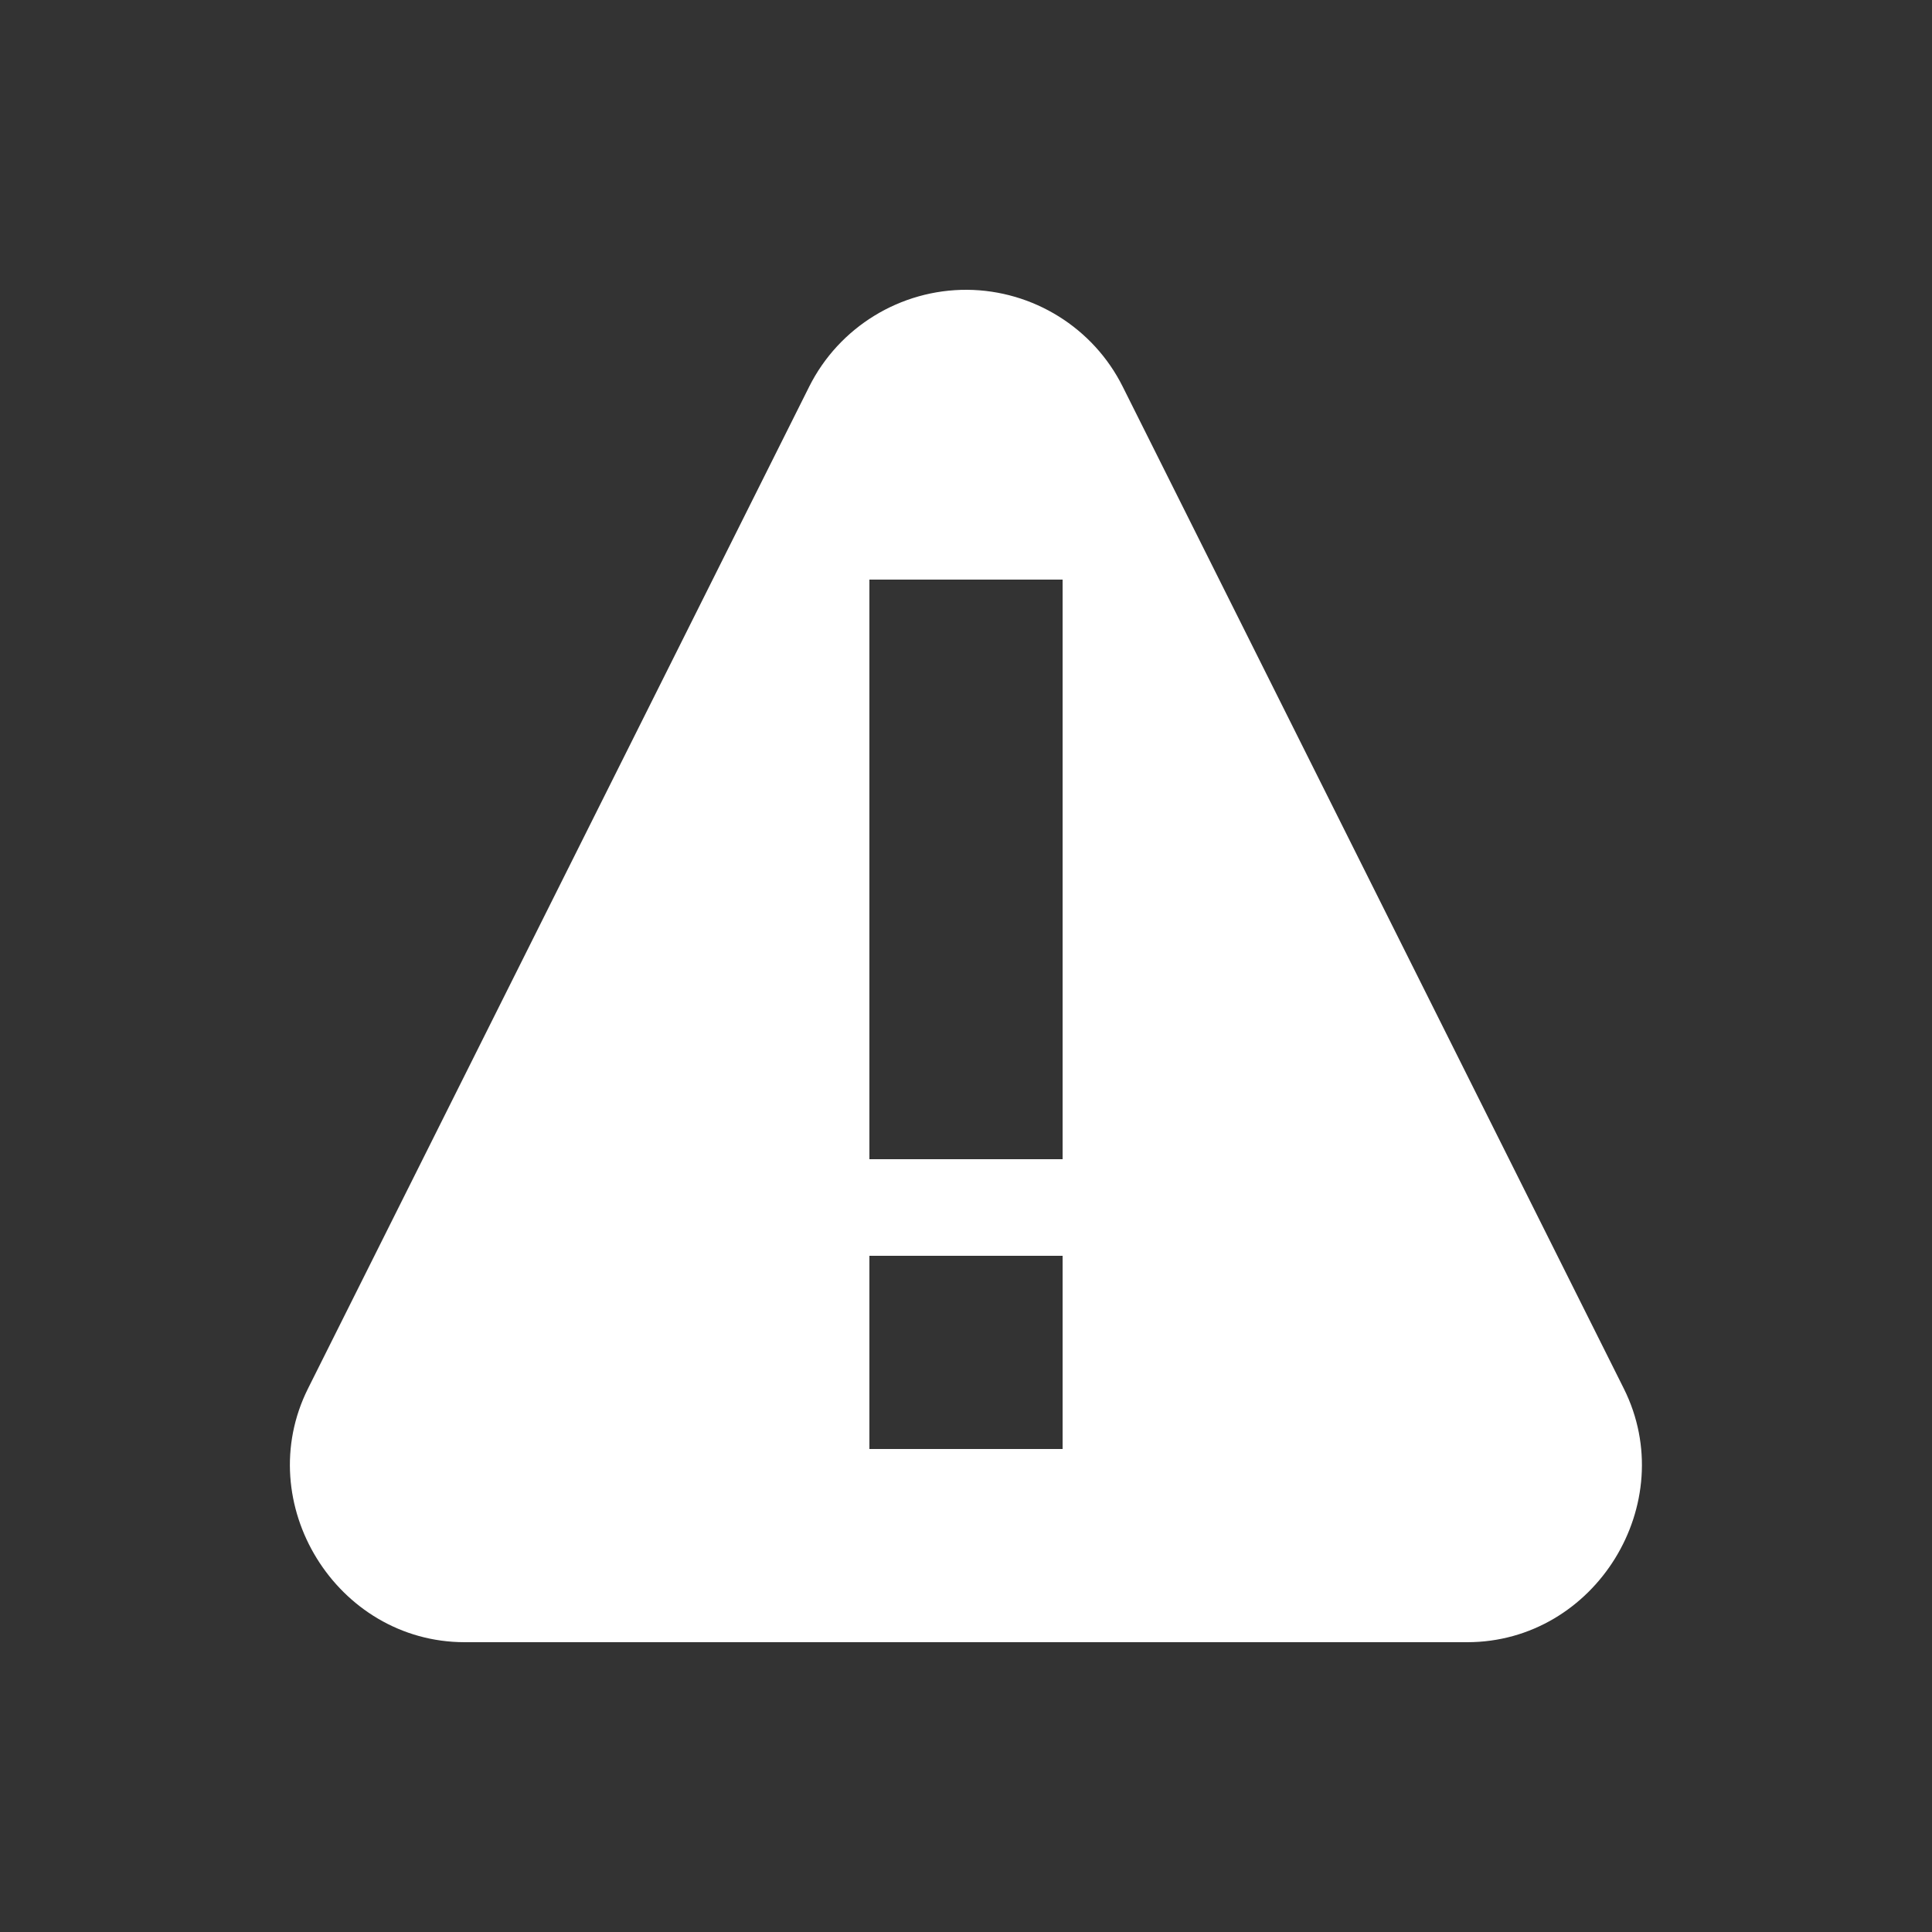 <svg xmlns="http://www.w3.org/2000/svg" height="64" width="64" viewBox="45 617 20 20">
  <rect x="45" y="617" width="20" height="20" fill="#333333" stroke="none"/>
  <g id="g10004" style="" data-label="DA-3">
    <rect style="fill: none; stroke-width: 1.627;" id="rect13319-7" width="18" height="18" x="46" y="-636" transform="scale(1,-1)" data-label="frame"></rect>
    <path style="fill: #ffffff; fill-rule: evenodd; stroke-linecap: round; stroke-linejoin: round;" d="m 55.012,620 c -0.69,-0.004 -1.326,0.385 -1.635,1.002 l -5.188,10.371 c -0.594,1.187 0.293,2.626 1.621,2.627 h 10.379 c 1.327,-7.2e-4 2.213,-1.438 1.621,-2.625 l -5.188,-10.373 C 56.318,620.393 55.693,620.005 55.012,620 Z m -1.012,3 h 2 v 6 h -2 z m 0,7 h 2 v 2 h -2 z" id="path20558"></path>
  </g>
</svg>